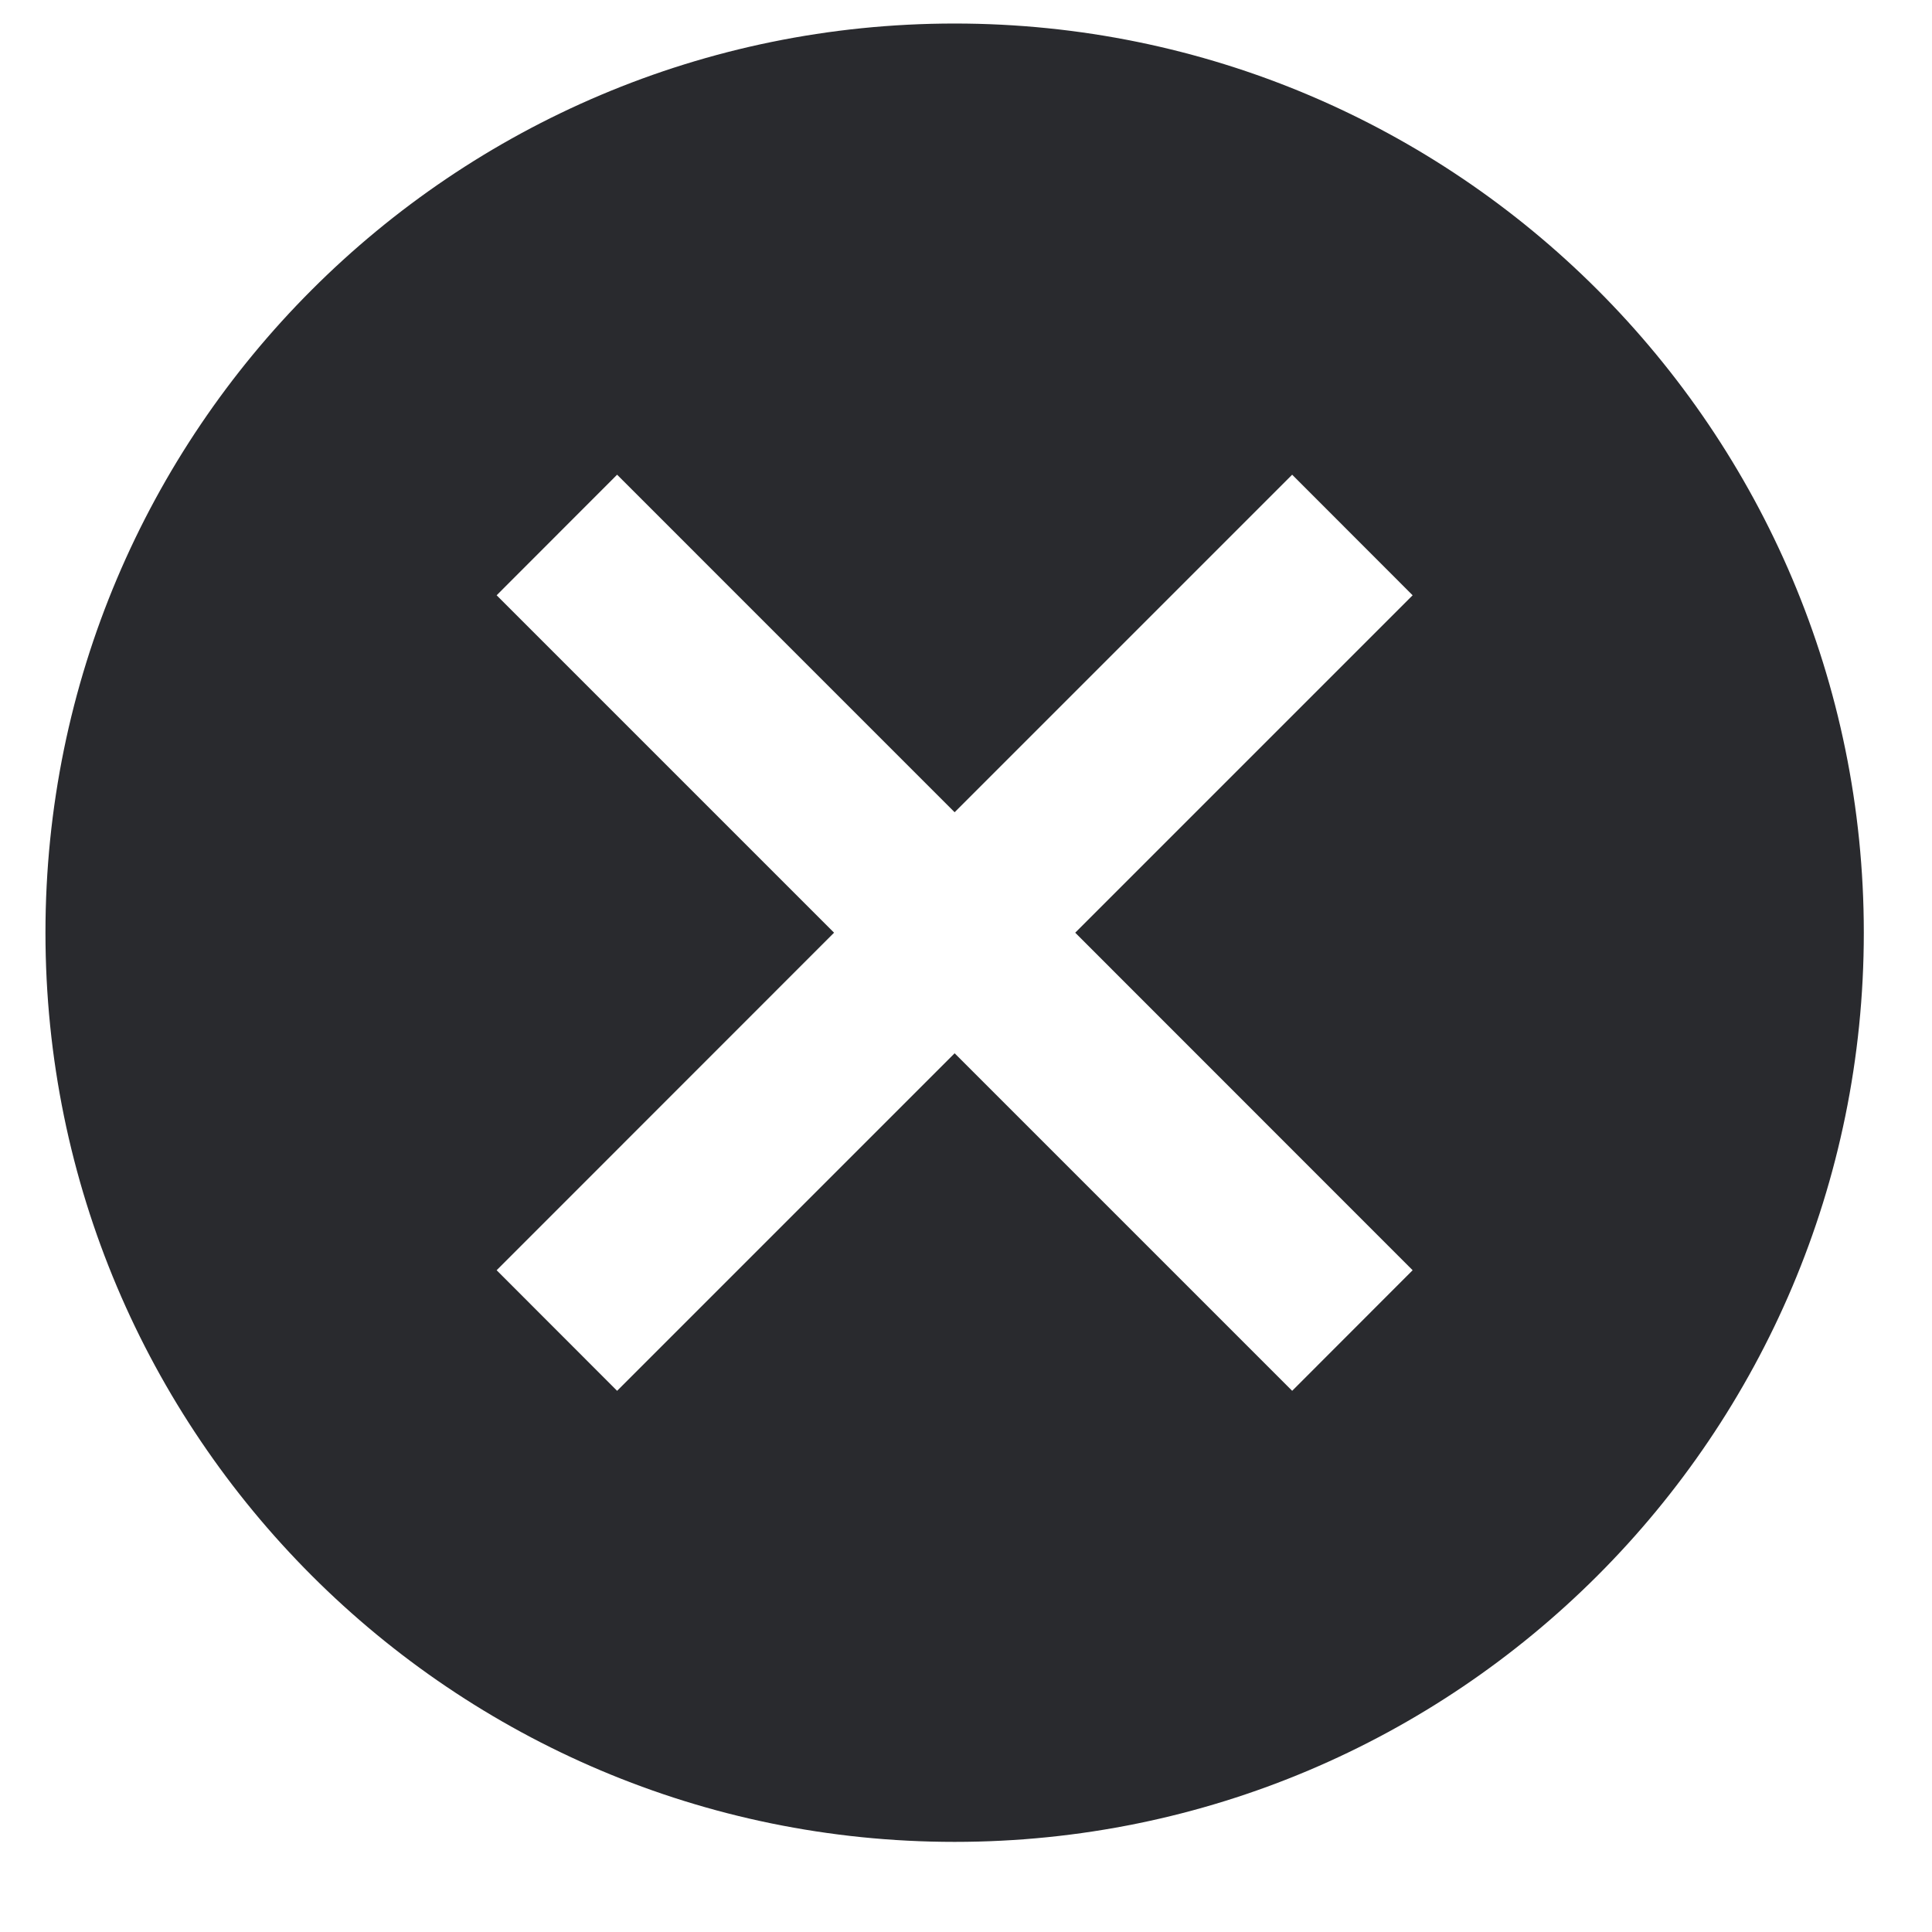 <svg width="17" height="17" viewBox="0 0 17 17" fill="none" xmlns="http://www.w3.org/2000/svg">
<path fill-rule="evenodd" clip-rule="evenodd" d="M8.4 0.207C3.982 0.207 0.4 3.789 0.4 8.207C0.4 12.626 3.982 16.207 8.4 16.207C12.818 16.207 16.4 12.626 16.4 8.207C16.4 3.789 12.818 0.207 8.4 0.207ZM12.43 5.238L9.461 8.207L12.43 11.177L11.37 12.238L8.4 9.268L5.43 12.238L4.37 11.177L7.339 8.207L4.37 5.238L5.43 4.177L8.4 7.147L11.37 4.177L12.43 5.238Z" fill="#292A2E"/>
</svg>
